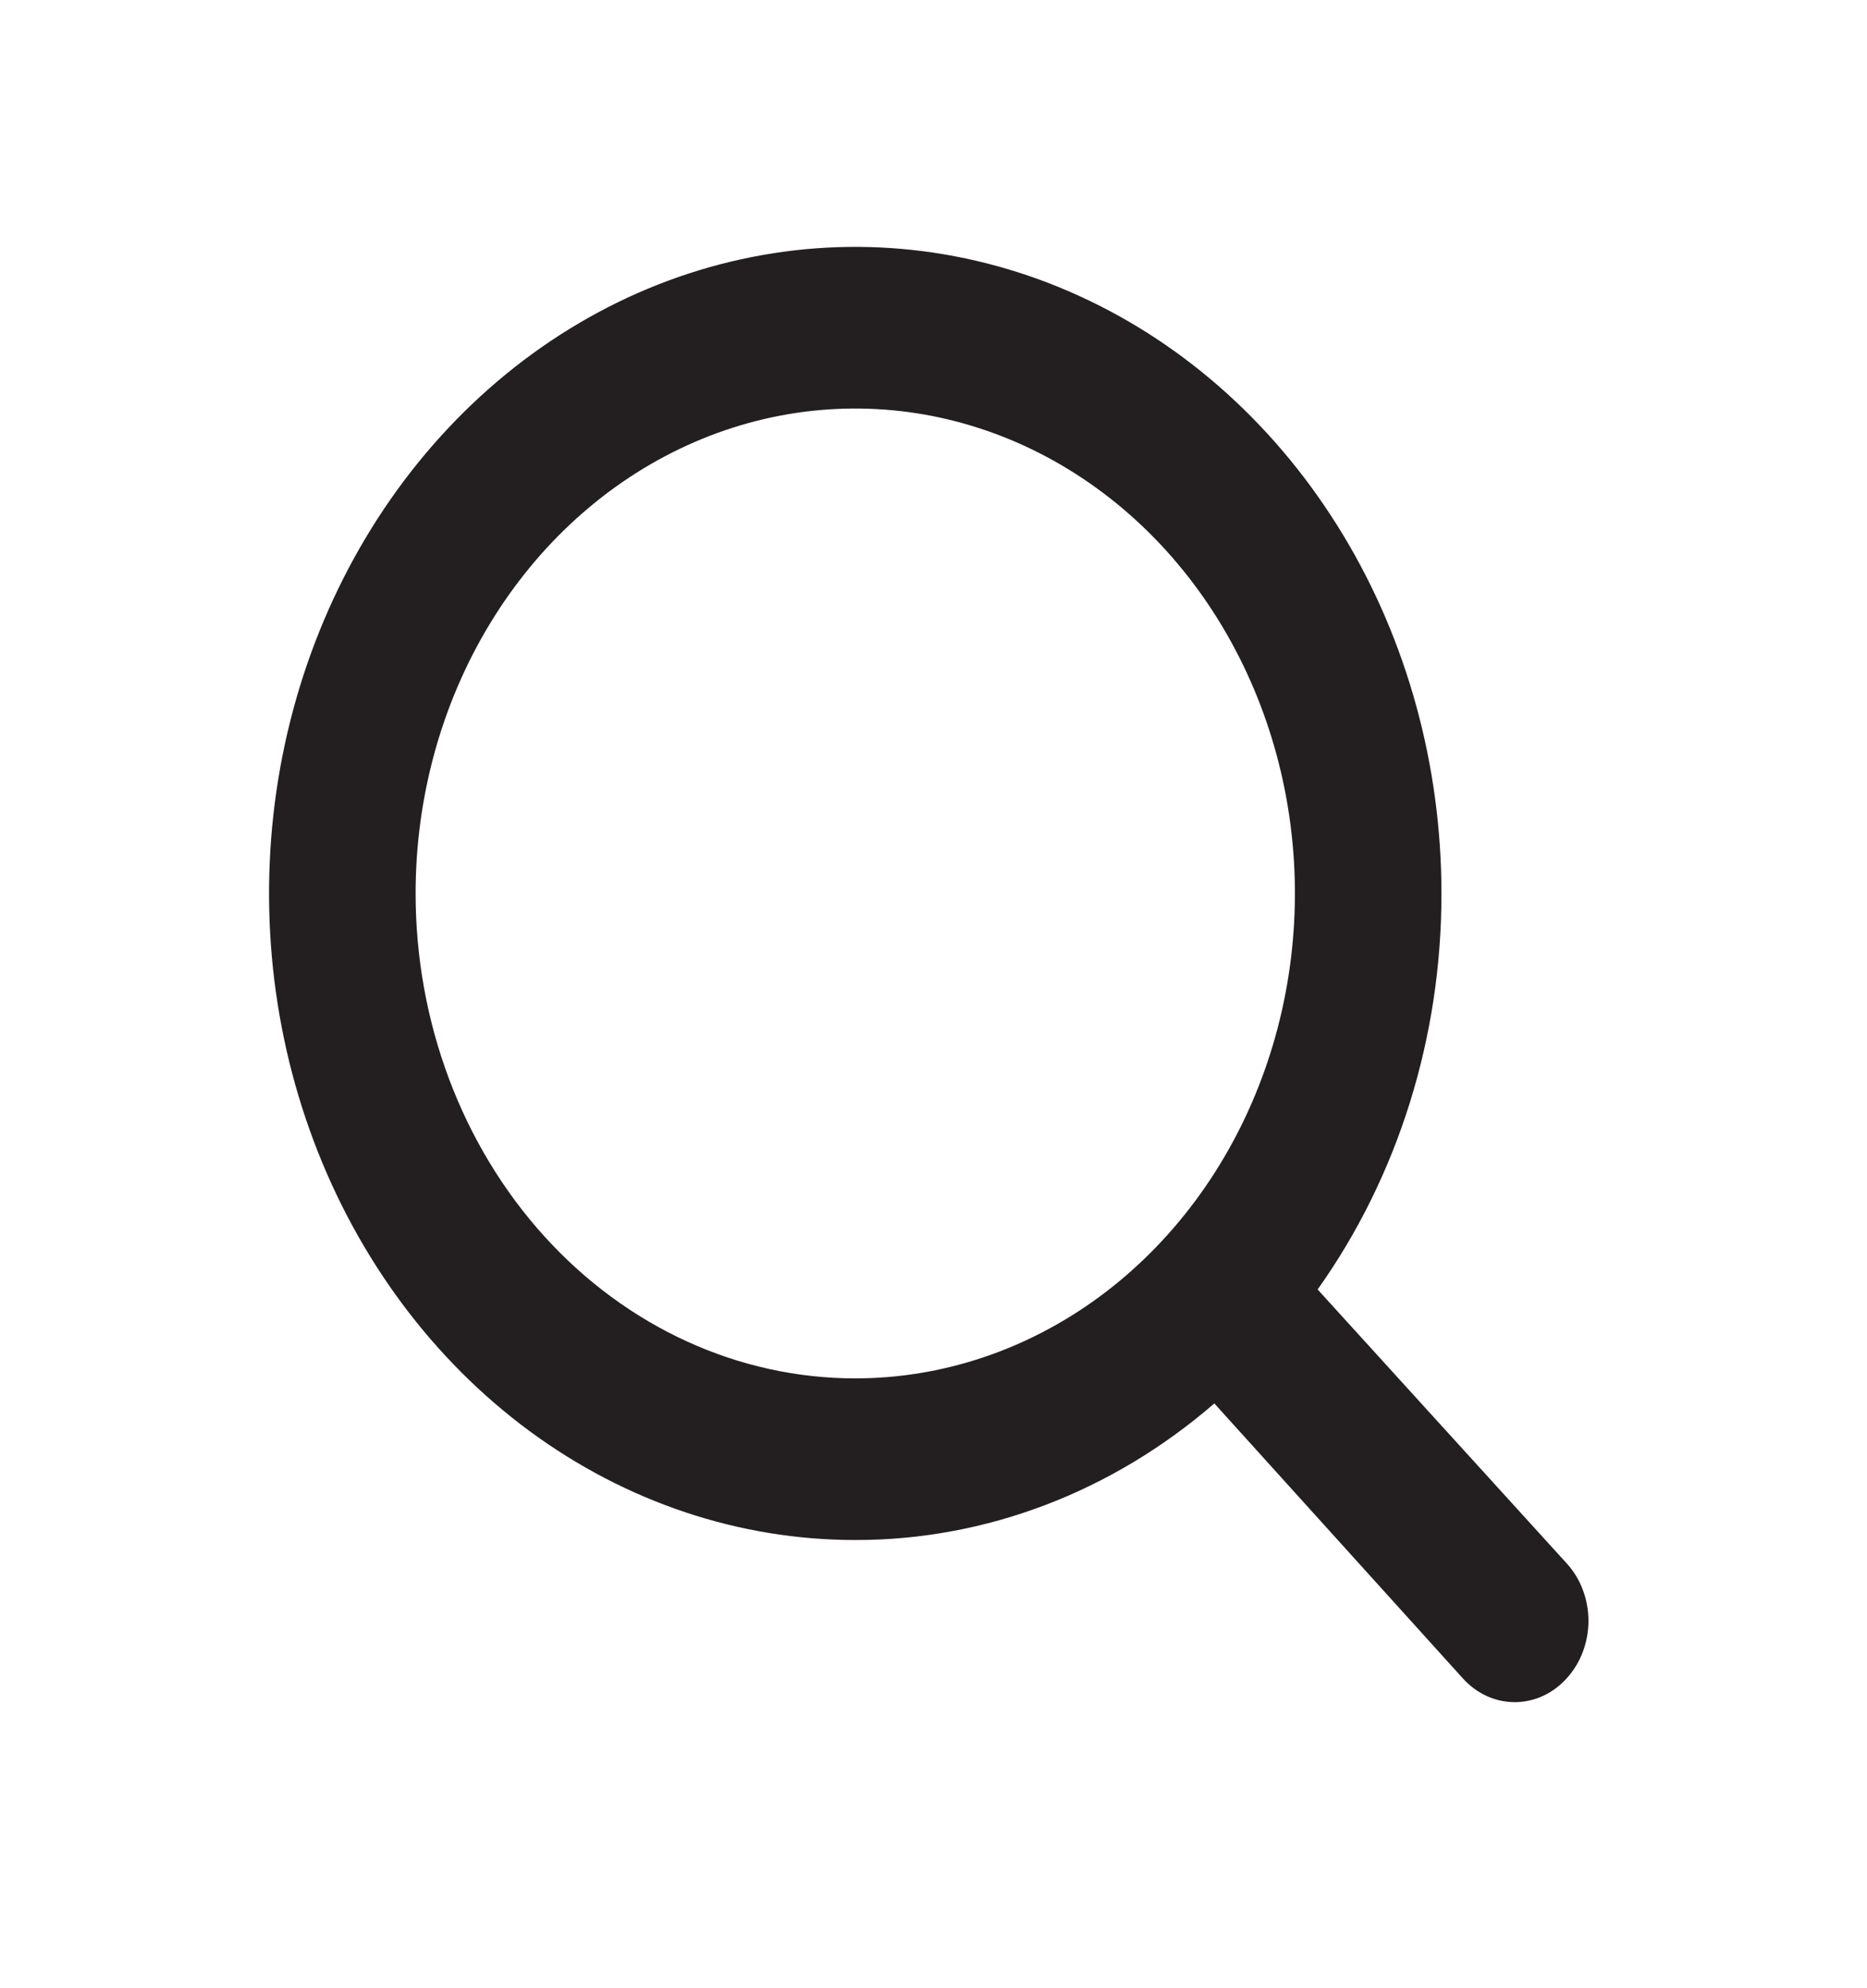 <svg width="31" height="33" viewBox="0 0 31 33" fill="none" xmlns="http://www.w3.org/2000/svg">
<path d="M26.015 25.95L21.878 21.402C23.213 19.528 23.937 17.213 23.934 14.829C23.934 12.707 23.364 10.632 22.294 8.867C21.224 7.102 19.704 5.727 17.926 4.915C16.147 4.102 14.19 3.89 12.302 4.304C10.414 4.718 8.679 5.74 7.318 7.241C5.957 8.742 5.03 10.654 4.654 12.736C4.279 14.818 4.471 16.975 5.208 18.936C5.945 20.897 7.192 22.573 8.793 23.753C10.394 24.932 12.276 25.561 14.201 25.561C16.363 25.564 18.462 24.766 20.163 23.294L24.287 27.855C24.4 27.981 24.535 28.081 24.683 28.149C24.831 28.217 24.991 28.252 25.151 28.252C25.312 28.252 25.471 28.217 25.619 28.149C25.767 28.081 25.902 27.981 26.015 27.855C26.129 27.73 26.22 27.582 26.281 27.418C26.343 27.255 26.375 27.08 26.375 26.902C26.375 26.726 26.343 26.55 26.281 26.387C26.22 26.223 26.129 26.075 26.015 25.95ZM6.901 14.829C6.901 13.238 7.329 11.681 8.131 10.358C8.933 9.034 10.073 8.002 11.407 7.393C12.741 6.784 14.209 6.625 15.625 6.935C17.041 7.246 18.342 8.012 19.363 9.138C20.384 10.264 21.079 11.698 21.361 13.259C21.642 14.82 21.498 16.439 20.945 17.91C20.393 19.38 19.457 20.637 18.257 21.522C17.056 22.406 15.645 22.878 14.201 22.878C12.265 22.878 10.408 22.03 9.039 20.521C7.67 19.011 6.901 16.964 6.901 14.829Z" fill="#231F20"/>
</svg>
